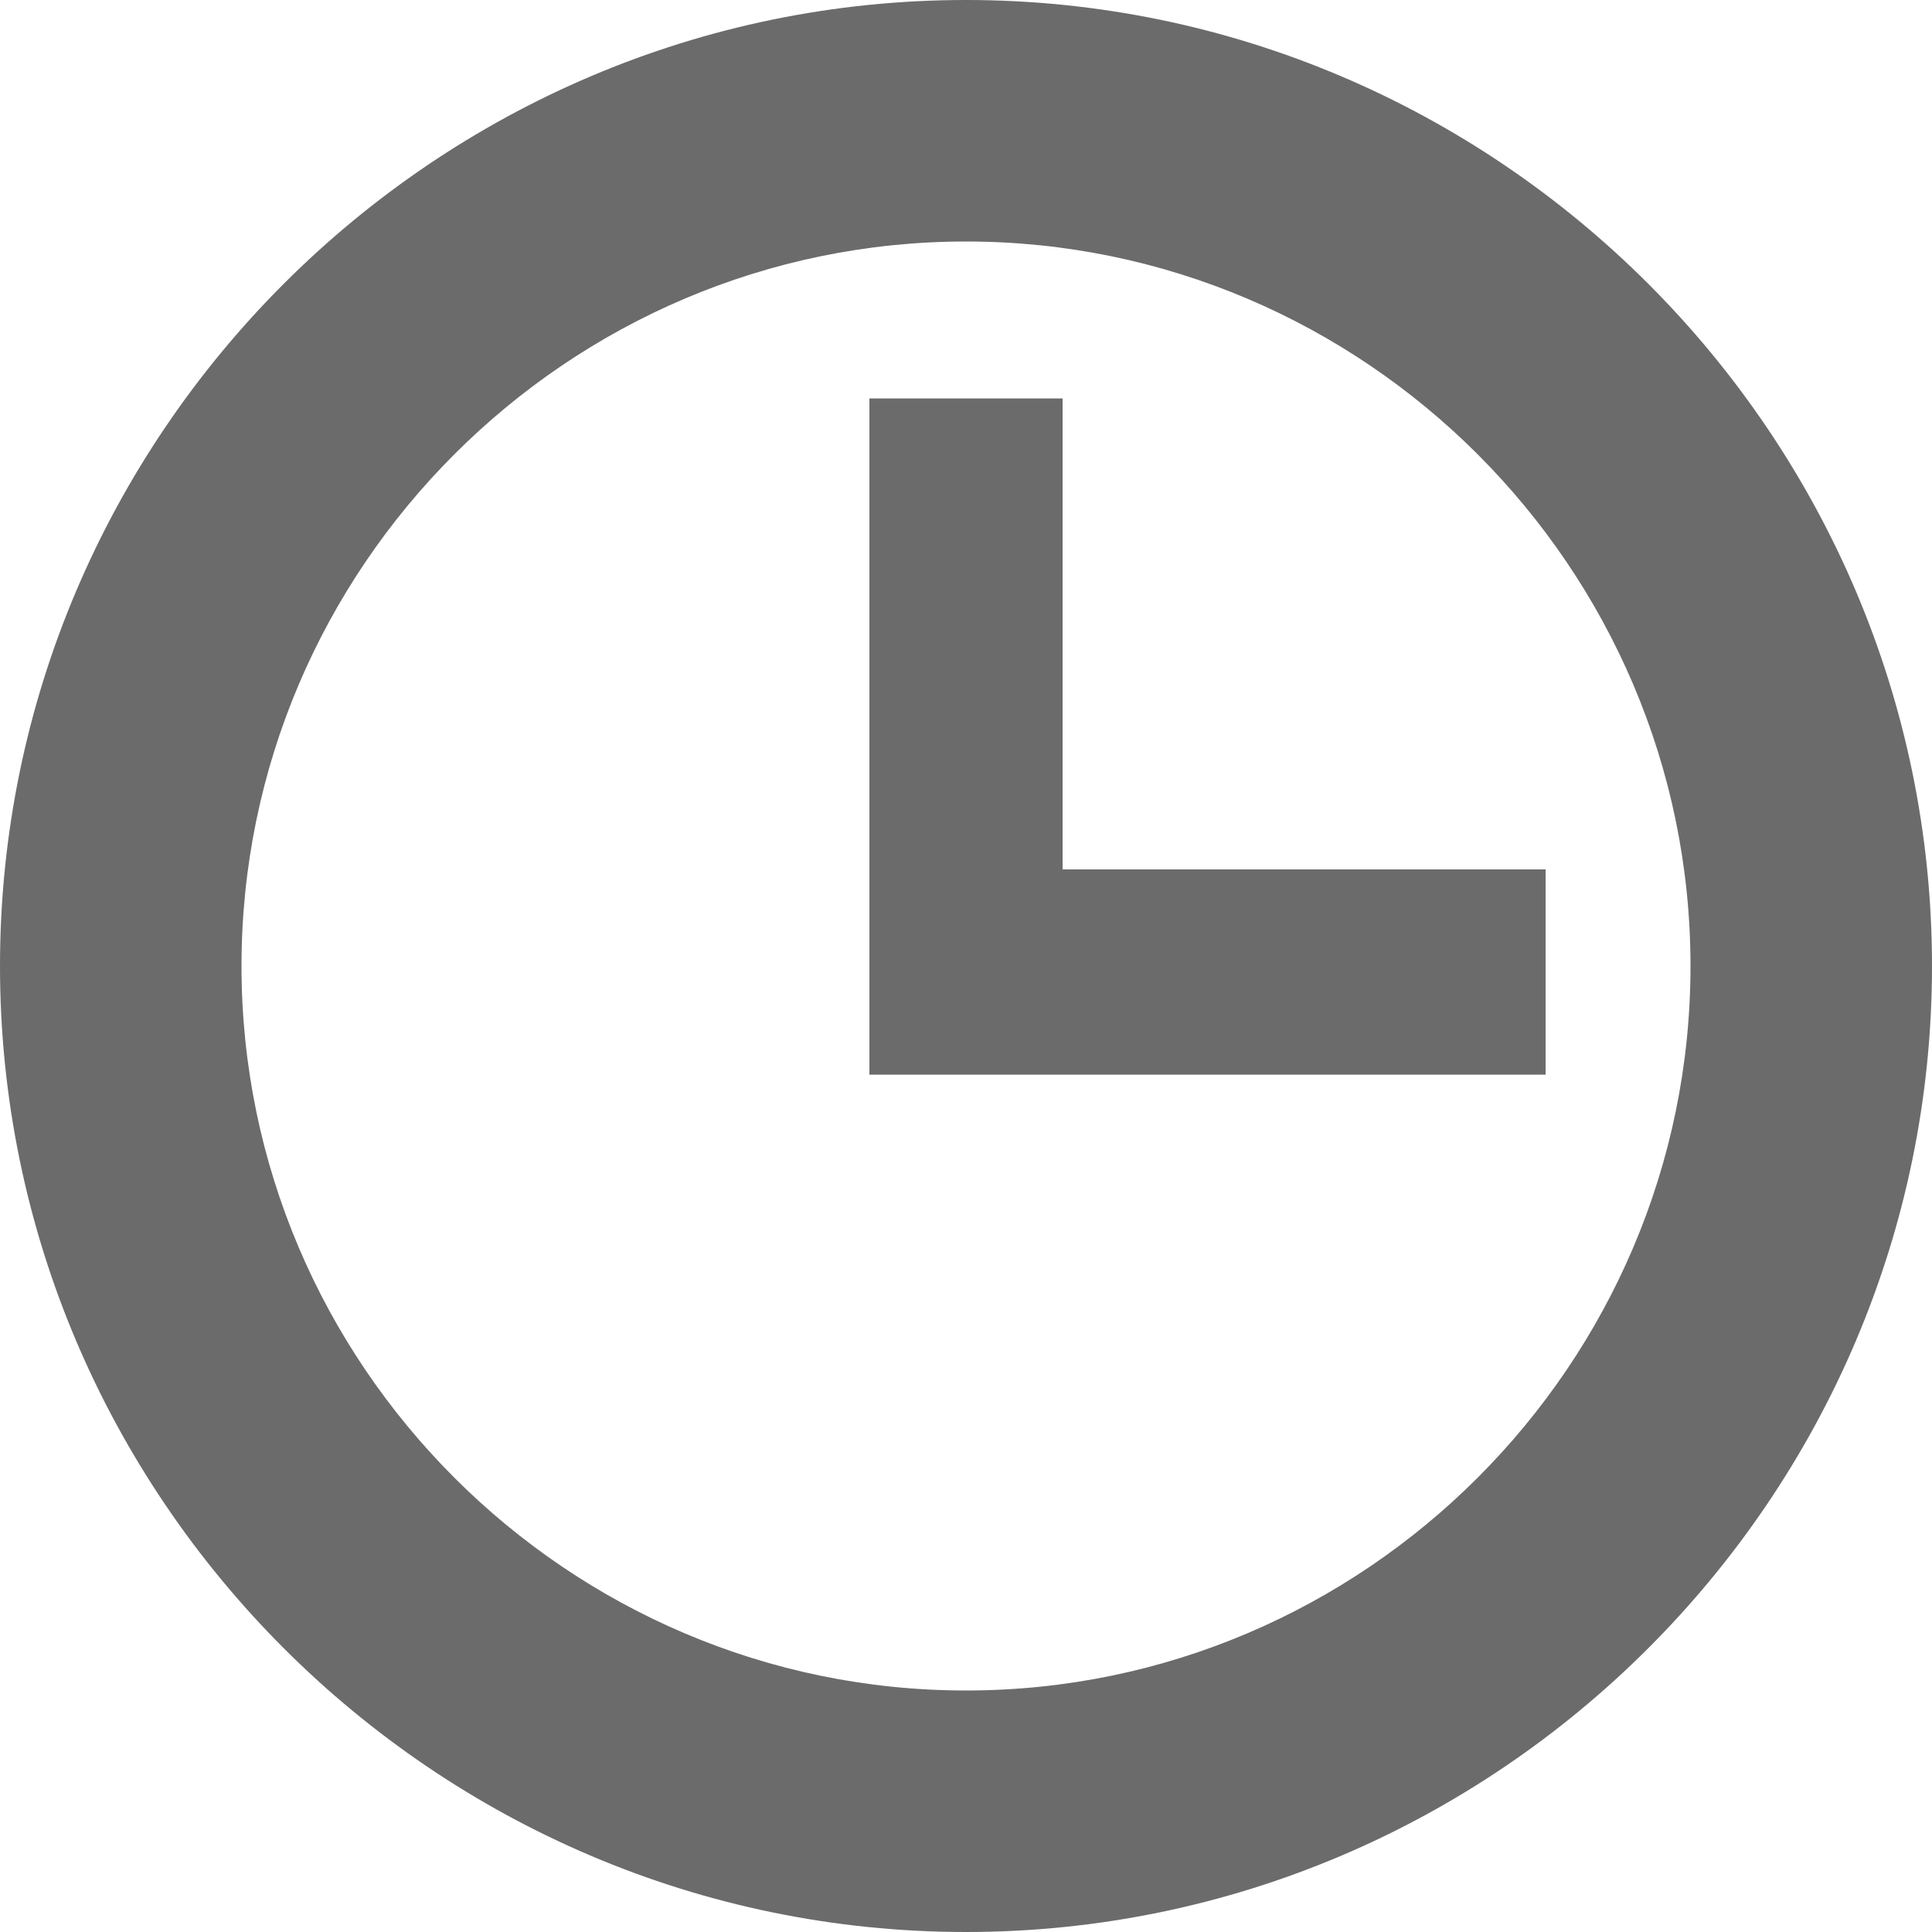 <?xml version="1.0" encoding="utf-8"?>
<!-- Generator: Adobe Illustrator 21.0.0, SVG Export Plug-In . SVG Version: 6.00 Build 0)  -->
<svg version="1.1" id="Слой_1" xmlns="http://www.w3.org/2000/svg" xmlns:xlink="http://www.w3.org/1999/xlink" x="0px" y="0px"
	 viewBox="0 0 16 16" style="enable-background:new 0 0 16 16;" xml:space="preserve">
<style type="text/css">
	.st0{fill:#6B6B6B;}
</style>
<path id="blocks_x2F_icons_x2F_time" class="st0" d="M12.8,7.2h-4V3.3H7.2v5.6h5.6V7.2z M8,0C3.6,0,0,3.6,0,8c0,4.4,3.6,8,8,8
	c4.4,0,8-3.6,8-8C16,3.6,12.4,0,8,0L8,0z M8,2c3.3,0,6,2.7,6,6c0,3.3-2.7,6-6,6c-3.3,0-6-2.7-6-6C2,4.7,4.7,2,8,2L8,2z"/>
</svg>

